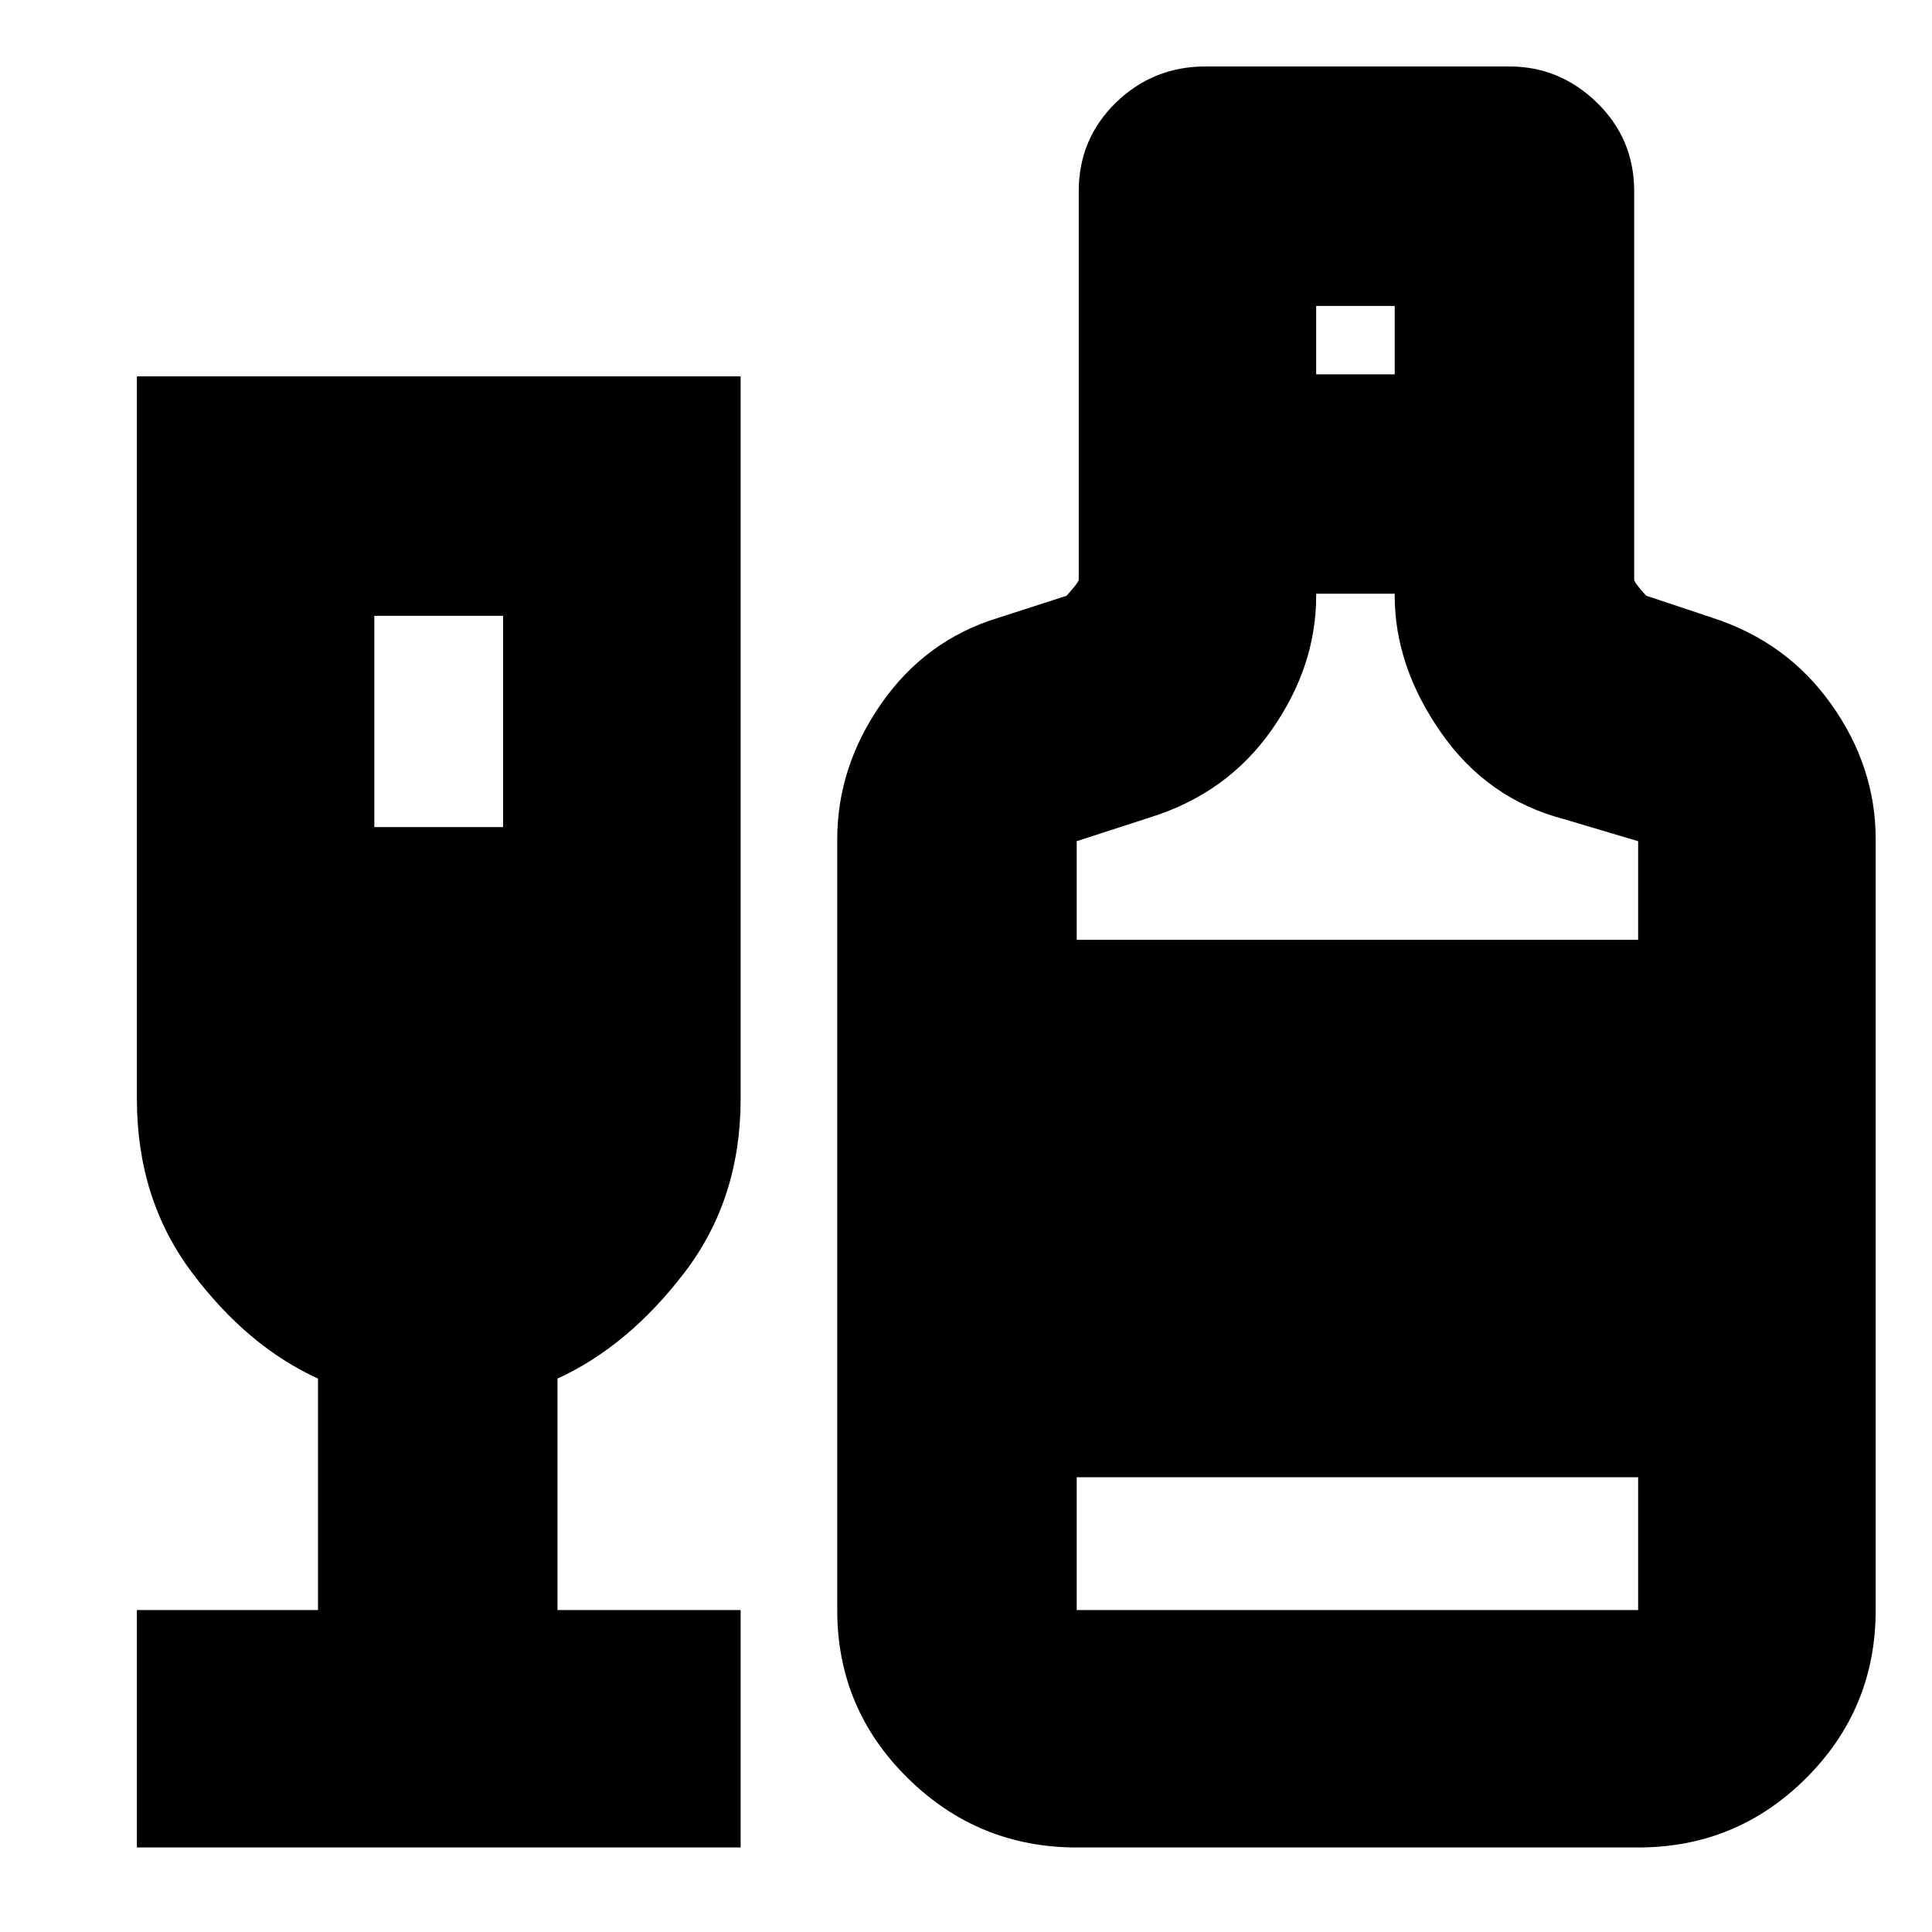 <svg xmlns="http://www.w3.org/2000/svg" height="20" width="20"><path d="M1.417 19.125v-2.458h1.875v-2.396q-.73-.333-1.302-1.094-.573-.76-.573-1.802V3.896h6.25v7.479q0 1.042-.584 1.802-.583.761-1.312 1.094v2.396h1.896v2.458ZM3.875 8.562h1.333V6.375H3.875Zm7.271 10.563q-1.021 0-1.75-.719-.729-.718-.729-1.739V8.688q0-.75.458-1.407.458-.656 1.208-.885l.709-.229.062-.073q.063-.073.063-.094V1.979q0-.541.385-.917.386-.374.927-.374h3.146q.521 0 .906.374.386.376.386.917V6q0 .021.052.083.052.063.073.084l.687.229q.771.25 1.229.896.459.646.459 1.396v7.979q0 1.021-.719 1.739-.719.719-1.74.719Zm2.479-15.25h.813v-.708h-.813Zm-2.479 5.854h5.812V8.708l-.77-.229q-.792-.208-1.271-.896-.479-.687-.479-1.416v-.021h-.813v.021q0 .729-.458 1.385-.459.656-1.25.906l-.771.25Zm0 6.938h5.812v-1.375h-5.812Z"/></svg>